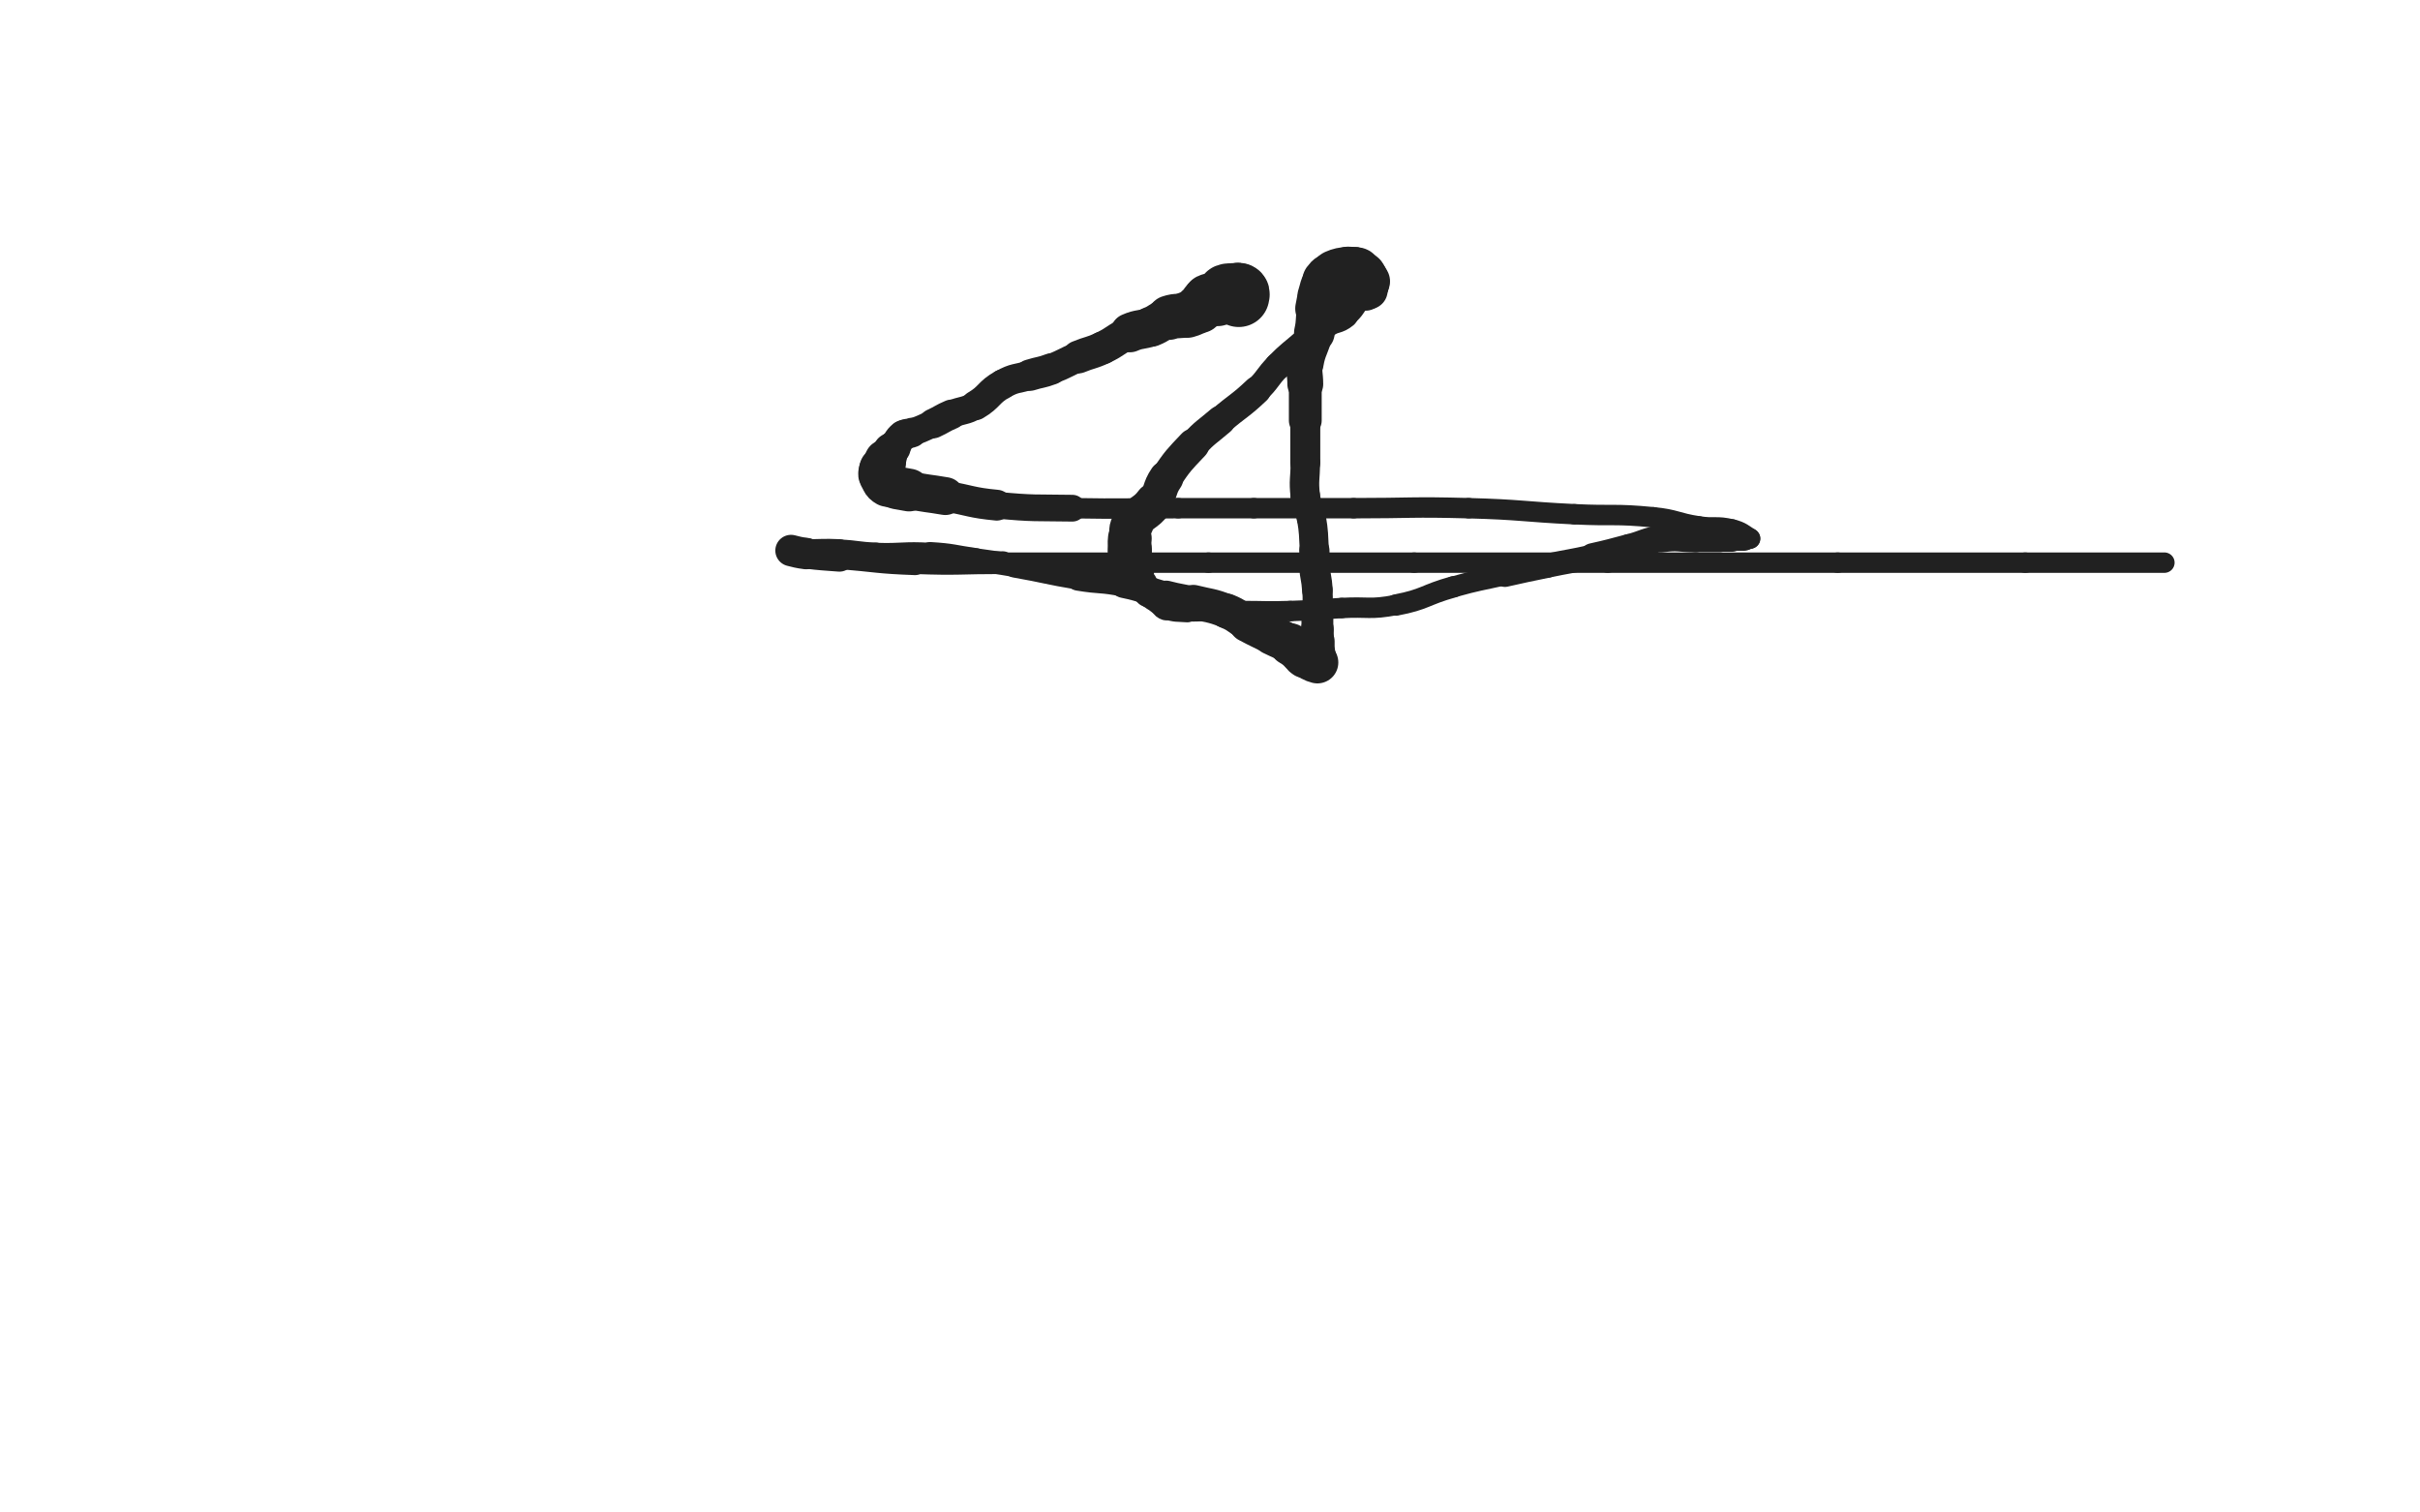<svg xmlns="http://www.w3.org/2000/svg" xmlns:xlink="http://www.w3.org/1999/xlink" viewBox="0 0 800 500"><path d="M 409.500,98.000 C 409.500,97.500 409.833,97.167 409.500,97.000" stroke-width="20.212" stroke="rgb(33,33,33)" fill="none" stroke-linecap="round"></path><path d="M 409.500,97.000 C 408.833,96.667 408.500,97.000 407.500,97.000" stroke-width="19.970" stroke="rgb(33,33,33)" fill="none" stroke-linecap="round"></path><path d="M 407.500,97.000 C 406.500,97.000 406.392,96.643 405.500,97.000" stroke-width="19.542" stroke="rgb(33,33,33)" fill="none" stroke-linecap="round"></path><path d="M 405.500,97.000 C 403.892,97.643 404.138,98.454 402.500,99.000" stroke-width="17.622" stroke="rgb(33,33,33)" fill="none" stroke-linecap="round"></path><path d="M 402.500,99.000 C 401.138,99.454 400.743,98.379 399.500,99.000" stroke-width="16.955" stroke="rgb(33,33,33)" fill="none" stroke-linecap="round"></path><path d="M 399.500,99.000 C 397.743,99.879 398.204,100.783 396.500,102.000" stroke-width="16.326" stroke="rgb(33,33,33)" fill="none" stroke-linecap="round"></path><path d="M 396.500,102.000 C 394.704,103.283 394.619,103.364 392.500,104.000" stroke-width="15.341" stroke="rgb(33,33,33)" fill="none" stroke-linecap="round"></path><path d="M 392.500,104.000 C 389.619,104.864 389.353,104.049 386.500,105.000" stroke-width="14.699" stroke="rgb(33,33,33)" fill="none" stroke-linecap="round"></path><path d="M 386.500,105.000 C 383.353,106.049 383.617,106.801 380.500,108.000" stroke-width="13.272" stroke="rgb(33,33,33)" fill="none" stroke-linecap="round"></path><path d="M 380.500,108.000 C 377.117,109.301 376.814,108.550 373.500,110.000" stroke-width="12.929" stroke="rgb(33,33,33)" fill="none" stroke-linecap="round"></path><path d="M 373.500,110.000 C 368.814,112.050 369.145,112.814 364.500,115.000" stroke-width="10.859" stroke="rgb(33,33,33)" fill="none" stroke-linecap="round"></path><path d="M 364.500,115.000 C 360.645,116.814 360.448,116.374 356.500,118.000" stroke-width="10.871" stroke="rgb(33,33,33)" fill="none" stroke-linecap="round"></path><path d="M 356.500,118.000 C 351.948,119.874 352.100,120.275 347.500,122.000" stroke-width="10.032" stroke="rgb(33,33,33)" fill="none" stroke-linecap="round"></path><path d="M 347.500,122.000 C 344.100,123.275 343.974,122.915 340.500,124.000" stroke-width="10.400" stroke="rgb(33,33,33)" fill="none" stroke-linecap="round"></path><path d="M 340.500,124.000 C 335.974,125.415 335.587,124.729 331.500,127.000" stroke-width="9.764" stroke="rgb(33,33,33)" fill="none" stroke-linecap="round"></path><path d="M 331.500,127.000 C 326.587,129.729 327.359,131.142 322.500,134.000" stroke-width="9.799" stroke="rgb(33,33,33)" fill="none" stroke-linecap="round"></path><path d="M 322.500,134.000 C 318.859,136.142 318.421,135.319 314.500,137.000" stroke-width="9.226" stroke="rgb(33,33,33)" fill="none" stroke-linecap="round"></path><path d="M 314.500,137.000 C 311.421,138.319 311.544,138.595 308.500,140.000" stroke-width="9.793" stroke="rgb(33,33,33)" fill="none" stroke-linecap="round"></path><path d="M 308.500,140.000 C 305.044,141.595 305.033,141.587 301.500,143.000" stroke-width="9.060" stroke="rgb(33,33,33)" fill="none" stroke-linecap="round"></path><path d="M 301.500,143.000 C 300.033,143.587 299.662,143.031 298.500,144.000" stroke-width="9.797" stroke="rgb(33,33,33)" fill="none" stroke-linecap="round"></path><path d="M 298.500,144.000 C 296.662,145.531 297.059,146.051 295.500,148.000" stroke-width="10.143" stroke="rgb(33,33,33)" fill="none" stroke-linecap="round"></path><path d="M 295.500,148.000 C 295.059,148.551 294.887,148.419 294.500,149.000" stroke-width="11.093" stroke="rgb(33,33,33)" fill="none" stroke-linecap="round"></path><path d="M 294.500,149.000 C 293.887,149.919 294.113,150.081 293.500,151.000" stroke-width="11.744" stroke="rgb(33,33,33)" fill="none" stroke-linecap="round"></path><path d="M 293.500,151.000 C 293.113,151.581 292.793,151.414 292.500,152.000" stroke-width="12.571" stroke="rgb(33,33,33)" fill="none" stroke-linecap="round"></path><path d="M 292.500,152.000 C 292.293,152.414 292.655,152.536 292.500,153.000" stroke-width="13.347" stroke="rgb(33,33,33)" fill="none" stroke-linecap="round"></path><path d="M 292.500,153.000 C 292.155,154.036 291.845,153.964 291.500,155.000" stroke-width="14.027" stroke="rgb(33,33,33)" fill="none" stroke-linecap="round"></path><path d="M 291.500,155.000 C 291.345,155.464 291.500,155.500 291.500,156.000" stroke-width="14.877" stroke="rgb(33,33,33)" fill="none" stroke-linecap="round"></path><path d="M 291.500,156.000 C 291.500,156.500 291.283,156.566 291.500,157.000" stroke-width="15.412" stroke="rgb(33,33,33)" fill="none" stroke-linecap="round"></path><path d="M 291.500,157.000 C 292.283,158.566 292.010,159.172 293.500,160.000" stroke-width="15.098" stroke="rgb(33,33,33)" fill="none" stroke-linecap="round"></path><path d="M 293.500,160.000 C 296.510,161.672 296.943,161.251 300.500,162.000" stroke-width="14.114" stroke="rgb(33,33,33)" fill="none" stroke-linecap="round"></path><path d="M 300.500,162.000 C 306.443,163.251 306.506,162.967 312.500,164.000" stroke-width="12.514" stroke="rgb(33,33,33)" fill="none" stroke-linecap="round"></path><path d="M 312.500,164.000 C 321.006,165.467 320.926,166.183 329.500,167.000" stroke-width="10.187" stroke="rgb(33,33,33)" fill="none" stroke-linecap="round"></path><path d="M 329.500,167.000 C 341.926,168.183 341.994,167.792 354.500,168.000" stroke-width="8.840" stroke="rgb(33,33,33)" fill="none" stroke-linecap="round"></path><path d="M 354.500,168.000 C 371.994,168.292 372.000,168.000 389.500,168.000" stroke-width="6.750" stroke="rgb(33,33,33)" fill="none" stroke-linecap="round"></path><path d="M 389.500,168.000 C 402.000,168.000 402.000,168.000 414.500,168.000" stroke-width="6.750" stroke="rgb(33,33,33)" fill="none" stroke-linecap="round"></path><path d="M 414.500,168.000 C 431.000,168.000 431.000,168.000 447.500,168.000" stroke-width="6.750" stroke="rgb(33,33,33)" fill="none" stroke-linecap="round"></path><path d="M 447.500,168.000 C 466.500,168.000 466.515,167.480 485.500,168.000" stroke-width="6.750" stroke="rgb(33,33,33)" fill="none" stroke-linecap="round"></path><path d="M 485.500,168.000 C 503.015,168.480 502.993,169.139 520.500,170.000" stroke-width="6.750" stroke="rgb(33,33,33)" fill="none" stroke-linecap="round"></path><path d="M 520.500,170.000 C 533.493,170.639 533.590,169.740 546.500,171.000" stroke-width="6.750" stroke="rgb(33,33,33)" fill="none" stroke-linecap="round"></path><path d="M 546.500,171.000 C 554.090,171.740 553.951,172.839 561.500,174.000" stroke-width="6.750" stroke="rgb(33,33,33)" fill="none" stroke-linecap="round"></path><path d="M 561.500,174.000 C 566.951,174.839 567.212,173.756 572.500,175.000" stroke-width="6.750" stroke="rgb(33,33,33)" fill="none" stroke-linecap="round"></path><path d="M 572.500,175.000 C 575.712,175.756 576.324,176.695 578.500,178.000" stroke-width="6.750" stroke="rgb(33,33,33)" fill="none" stroke-linecap="round"></path><path d="M 578.500,178.000 C 578.824,178.195 578.000,178.000 577.500,178.000" stroke-width="6.750" stroke="rgb(33,33,33)" fill="none" stroke-linecap="round"></path><path d="M 577.500,178.000 C 577.000,178.000 577.000,178.000 576.500,178.000" stroke-width="7.439" stroke="rgb(33,33,33)" fill="none" stroke-linecap="round"></path><path d="M 576.500,178.000 C 574.500,178.000 574.500,178.000 572.500,178.000" stroke-width="8.173" stroke="rgb(33,33,33)" fill="none" stroke-linecap="round"></path><path d="M 572.500,178.000 C 570.500,178.000 570.500,178.000 568.500,178.000" stroke-width="8.818" stroke="rgb(33,33,33)" fill="none" stroke-linecap="round"></path><path d="M 568.500,178.000 C 564.500,178.000 564.500,178.000 560.500,178.000" stroke-width="9.052" stroke="rgb(33,33,33)" fill="none" stroke-linecap="round"></path><path d="M 560.500,178.000 C 555.000,178.000 554.901,177.263 549.500,178.000" stroke-width="9.164" stroke="rgb(33,33,33)" fill="none" stroke-linecap="round"></path><path d="M 549.500,178.000 C 543.901,178.763 544.016,179.561 538.500,181.000" stroke-width="8.829" stroke="rgb(33,33,33)" fill="none" stroke-linecap="round"></path><path d="M 538.500,181.000 C 532.516,182.561 532.536,182.659 526.500,184.000" stroke-width="8.873" stroke="rgb(33,33,33)" fill="none" stroke-linecap="round"></path><path d="M 526.500,184.000 C 519.036,185.659 518.990,185.450 511.500,187.000" stroke-width="7.986" stroke="rgb(33,33,33)" fill="none" stroke-linecap="round"></path><path d="M 511.500,187.000 C 504.490,188.450 504.483,188.423 497.500,190.000" stroke-width="8.052" stroke="rgb(33,33,33)" fill="none" stroke-linecap="round"></path><path d="M 497.500,190.000 C 488.983,191.923 488.908,191.665 480.500,194.000" stroke-width="6.958" stroke="rgb(33,33,33)" fill="none" stroke-linecap="round"></path><path d="M 480.500,194.000 C 470.908,196.665 471.212,198.163 461.500,200.000" stroke-width="7.079" stroke="rgb(33,33,33)" fill="none" stroke-linecap="round"></path><path d="M 461.500,200.000 C 452.712,201.663 452.499,200.486 443.500,201.000" stroke-width="6.750" stroke="rgb(33,33,33)" fill="none" stroke-linecap="round"></path><path d="M 443.500,201.000 C 434.999,201.486 435.007,201.742 426.500,202.000" stroke-width="6.750" stroke="rgb(33,33,33)" fill="none" stroke-linecap="round"></path><path d="M 426.500,202.000 C 418.507,202.242 418.500,202.000 410.500,202.000" stroke-width="6.750" stroke="rgb(33,33,33)" fill="none" stroke-linecap="round"></path><path d="M 410.500,202.000 C 404.500,202.000 404.500,202.000 398.500,202.000" stroke-width="6.750" stroke="rgb(33,33,33)" fill="none" stroke-linecap="round"></path><path d="M 398.500,202.000 C 395.500,202.000 395.484,202.230 392.500,202.000" stroke-width="6.764" stroke="rgb(33,33,33)" fill="none" stroke-linecap="round"></path><path d="M 392.500,202.000 C 388.984,201.730 388.714,202.071 385.500,201.000" stroke-width="7.464" stroke="rgb(33,33,33)" fill="none" stroke-linecap="round"></path><path d="M 385.500,201.000 C 384.214,200.571 384.584,199.903 383.500,199.000" stroke-width="8.154" stroke="rgb(33,33,33)" fill="none" stroke-linecap="round"></path><path d="M 383.500,199.000 C 381.584,197.403 381.243,197.743 379.500,196.000" stroke-width="8.692" stroke="rgb(33,33,33)" fill="none" stroke-linecap="round"></path><path d="M 379.500,196.000 C 378.243,194.743 378.621,194.401 377.500,193.000" stroke-width="9.402" stroke="rgb(33,33,33)" fill="none" stroke-linecap="round"></path><path d="M 377.500,193.000 C 376.621,191.901 376.086,192.172 375.500,191.000" stroke-width="10.197" stroke="rgb(33,33,33)" fill="none" stroke-linecap="round"></path><path d="M 375.500,191.000 C 375.086,190.172 375.793,189.879 375.500,189.000" stroke-width="11.155" stroke="rgb(33,33,33)" fill="none" stroke-linecap="round"></path><path d="M 375.500,189.000 C 375.293,188.379 374.793,188.586 374.500,188.000" stroke-width="11.999" stroke="rgb(33,33,33)" fill="none" stroke-linecap="round"></path><path d="M 374.500,188.000 C 374.293,187.586 374.655,187.464 374.500,187.000" stroke-width="12.856" stroke="rgb(33,33,33)" fill="none" stroke-linecap="round"></path><path d="M 374.500,187.000 C 374.155,185.964 373.845,186.036 373.500,185.000" stroke-width="13.357" stroke="rgb(33,33,33)" fill="none" stroke-linecap="round"></path><path d="M 373.500,185.000 C 373.345,184.536 373.500,184.500 373.500,184.000" stroke-width="14.207" stroke="rgb(33,33,33)" fill="none" stroke-linecap="round"></path><path d="M 373.500,184.000 C 373.500,183.000 373.500,183.000 373.500,182.000" stroke-width="14.566" stroke="rgb(33,33,33)" fill="none" stroke-linecap="round"></path><path d="M 373.500,182.000 C 373.500,180.000 373.280,179.978 373.500,178.000" stroke-width="14.453" stroke="rgb(33,33,33)" fill="none" stroke-linecap="round"></path><path d="M 373.500,178.000 C 373.780,175.478 373.140,175.040 374.500,173.000" stroke-width="13.808" stroke="rgb(33,33,33)" fill="none" stroke-linecap="round"></path><path d="M 374.500,173.000 C 377.140,169.040 378.611,169.940 381.500,166.000" stroke-width="12.710" stroke="rgb(33,33,33)" fill="none" stroke-linecap="round"></path><path d="M 381.500,166.000 C 384.111,162.440 382.989,161.669 385.500,158.000" stroke-width="11.423" stroke="rgb(33,33,33)" fill="none" stroke-linecap="round"></path><path d="M 385.500,158.000 C 389.489,152.169 389.628,152.143 394.500,147.000" stroke-width="10.644" stroke="rgb(33,33,33)" fill="none" stroke-linecap="round"></path><path d="M 394.500,147.000 C 398.628,142.643 398.929,142.918 403.500,139.000" stroke-width="9.802" stroke="rgb(33,33,33)" fill="none" stroke-linecap="round"></path><path d="M 403.500,139.000 C 409.429,133.918 409.847,134.355 415.500,129.000" stroke-width="9.352" stroke="rgb(33,33,33)" fill="none" stroke-linecap="round"></path><path d="M 415.500,129.000 C 419.347,125.355 418.749,124.751 422.500,121.000" stroke-width="8.856" stroke="rgb(33,33,33)" fill="none" stroke-linecap="round"></path><path d="M 422.500,121.000 C 426.749,116.751 426.969,116.965 431.500,113.000" stroke-width="9.007" stroke="rgb(33,33,33)" fill="none" stroke-linecap="round"></path><path d="M 431.500,113.000 C 434.969,109.965 434.738,109.605 438.500,107.000" stroke-width="8.554" stroke="rgb(33,33,33)" fill="none" stroke-linecap="round"></path><path d="M 438.500,107.000 C 441.238,105.105 441.959,106.079 444.500,104.000" stroke-width="9.139" stroke="rgb(33,33,33)" fill="none" stroke-linecap="round"></path><path d="M 444.500,104.000 C 447.459,101.579 446.960,100.963 449.500,98.000" stroke-width="8.569" stroke="rgb(33,33,33)" fill="none" stroke-linecap="round"></path><path d="M 449.500,98.000 C 449.960,97.463 449.914,97.293 450.500,97.000" stroke-width="9.525" stroke="rgb(33,33,33)" fill="none" stroke-linecap="round"></path><path d="M 450.500,97.000 C 450.914,96.793 451.086,97.207 451.500,97.000" stroke-width="10.531" stroke="rgb(33,33,33)" fill="none" stroke-linecap="round"></path><path d="M 451.500,97.000 C 452.086,96.707 452.293,96.621 452.500,96.000" stroke-width="11.417" stroke="rgb(33,33,33)" fill="none" stroke-linecap="round"></path><path d="M 452.500,96.000 C 452.793,95.121 452.500,95.000 452.500,94.000" stroke-width="12.473" stroke="rgb(33,33,33)" fill="none" stroke-linecap="round"></path><path d="M 452.500,94.000 C 452.500,93.500 452.707,93.414 452.500,93.000" stroke-width="13.405" stroke="rgb(33,33,33)" fill="none" stroke-linecap="round"></path><path d="M 452.500,93.000 C 452.207,92.414 452.000,92.500 451.500,92.000" stroke-width="14.025" stroke="rgb(33,33,33)" fill="none" stroke-linecap="round"></path><path d="M 451.500,92.000 C 451.000,91.500 451.086,91.293 450.500,91.000" stroke-width="14.751" stroke="rgb(33,33,33)" fill="none" stroke-linecap="round"></path><path d="M 450.500,91.000 C 450.086,90.793 449.914,91.207 449.500,91.000" stroke-width="15.440" stroke="rgb(33,33,33)" fill="none" stroke-linecap="round"></path><path d="M 449.500,91.000 C 448.914,90.707 449.086,90.293 448.500,90.000" stroke-width="15.883" stroke="rgb(33,33,33)" fill="none" stroke-linecap="round"></path><path d="M 448.500,90.000 C 448.086,89.793 448.000,90.000 447.500,90.000" stroke-width="16.476" stroke="rgb(33,33,33)" fill="none" stroke-linecap="round"></path><path d="M 447.500,90.000 C 446.500,90.000 446.480,89.837 445.500,90.000" stroke-width="16.737" stroke="rgb(33,33,33)" fill="none" stroke-linecap="round"></path><path d="M 445.500,90.000 C 443.480,90.337 443.367,90.200 441.500,91.000" stroke-width="16.880" stroke="rgb(33,33,33)" fill="none" stroke-linecap="round"></path><path d="M 441.500,91.000 C 439.867,91.700 439.503,91.596 438.500,93.000" stroke-width="16.037" stroke="rgb(33,33,33)" fill="none" stroke-linecap="round"></path><path d="M 438.500,93.000 C 437.003,95.096 437.350,95.451 436.500,98.000" stroke-width="15.227" stroke="rgb(33,33,33)" fill="none" stroke-linecap="round"></path><path d="M 436.500,98.000 C 435.850,99.951 435.838,99.970 435.500,102.000" stroke-width="14.656" stroke="rgb(33,33,33)" fill="none" stroke-linecap="round"></path><path d="M 435.500,102.000 C 434.838,105.970 435.371,106.078 434.500,110.000" stroke-width="13.438" stroke="rgb(33,33,33)" fill="none" stroke-linecap="round"></path><path d="M 434.500,110.000 C 433.371,115.078 432.398,114.912 431.500,120.000" stroke-width="12.151" stroke="rgb(33,33,33)" fill="none" stroke-linecap="round"></path><path d="M 431.500,120.000 C 430.898,123.412 431.500,123.500 431.500,127.000" stroke-width="11.854" stroke="rgb(33,33,33)" fill="none" stroke-linecap="round"></path><path d="M 431.500,127.000 C 431.500,133.000 431.500,133.000 431.500,139.000" stroke-width="10.849" stroke="rgb(33,33,33)" fill="none" stroke-linecap="round"></path><path d="M 431.500,139.000 C 431.500,146.000 431.500,146.000 431.500,153.000" stroke-width="9.911" stroke="rgb(33,33,33)" fill="none" stroke-linecap="round"></path><path d="M 431.500,153.000 C 431.500,158.500 430.898,158.584 431.500,164.000" stroke-width="9.740" stroke="rgb(33,33,33)" fill="none" stroke-linecap="round"></path><path d="M 431.500,164.000 C 431.898,167.584 432.904,167.425 433.500,171.000" stroke-width="9.777" stroke="rgb(33,33,33)" fill="none" stroke-linecap="round"></path><path d="M 433.500,171.000 C 434.404,176.425 434.156,176.493 434.500,182.000" stroke-width="9.632" stroke="rgb(33,33,33)" fill="none" stroke-linecap="round"></path><path d="M 434.500,182.000 C 434.656,184.493 434.309,184.512 434.500,187.000" stroke-width="10.001" stroke="rgb(33,33,33)" fill="none" stroke-linecap="round"></path><path d="M 434.500,187.000 C 434.809,191.012 435.249,190.984 435.500,195.000" stroke-width="10.130" stroke="rgb(33,33,33)" fill="none" stroke-linecap="round"></path><path d="M 435.500,195.000 C 435.749,198.984 435.500,199.000 435.500,203.000" stroke-width="9.986" stroke="rgb(33,33,33)" fill="none" stroke-linecap="round"></path><path d="M 435.500,203.000 C 435.500,205.500 435.500,205.500 435.500,208.000" stroke-width="10.535" stroke="rgb(33,33,33)" fill="none" stroke-linecap="round"></path><path d="M 435.500,208.000 C 435.500,210.000 435.500,210.000 435.500,212.000" stroke-width="10.822" stroke="rgb(33,33,33)" fill="none" stroke-linecap="round"></path><path d="M 435.500,212.000 C 435.500,214.000 435.500,214.000 435.500,216.000" stroke-width="11.396" stroke="rgb(33,33,33)" fill="none" stroke-linecap="round"></path><path d="M 435.500,216.000 C 435.500,217.000 435.500,217.000 435.500,218.000" stroke-width="11.901" stroke="rgb(33,33,33)" fill="none" stroke-linecap="round"></path><path d="M 435.500,218.000 C 435.500,218.500 435.865,219.091 435.500,219.000" stroke-width="12.874" stroke="rgb(33,33,33)" fill="none" stroke-linecap="round"></path><path d="M 435.500,219.000 C 433.865,218.591 433.399,218.140 431.500,217.000" stroke-width="13.837" stroke="rgb(33,33,33)" fill="none" stroke-linecap="round"></path><path d="M 431.500,217.000 C 430.899,216.640 431.051,216.441 430.500,216.000" stroke-width="14.401" stroke="rgb(33,33,33)" fill="none" stroke-linecap="round"></path><path d="M 430.500,216.000 C 428.551,214.441 428.635,214.281 426.500,213.000" stroke-width="13.966" stroke="rgb(33,33,33)" fill="none" stroke-linecap="round"></path><path d="M 426.500,213.000 C 423.635,211.281 423.500,211.500 420.500,210.000" stroke-width="13.051" stroke="rgb(33,33,33)" fill="none" stroke-linecap="round"></path><path d="M 420.500,210.000 C 416.500,208.000 416.444,208.104 412.500,206.000" stroke-width="12.626" stroke="rgb(33,33,33)" fill="none" stroke-linecap="round"></path><path d="M 412.500,206.000 C 408.944,204.104 409.228,203.450 405.500,202.000" stroke-width="11.559" stroke="rgb(33,33,33)" fill="none" stroke-linecap="round"></path><path d="M 405.500,202.000 C 400.228,199.950 400.029,200.382 394.500,199.000" stroke-width="11.303" stroke="rgb(33,33,33)" fill="none" stroke-linecap="round"></path><path d="M 394.500,199.000 C 390.029,197.882 389.959,198.163 385.500,197.000" stroke-width="10.115" stroke="rgb(33,33,33)" fill="none" stroke-linecap="round"></path><path d="M 385.500,197.000 C 378.459,195.163 378.610,194.471 371.500,193.000" stroke-width="9.351" stroke="rgb(33,33,33)" fill="none" stroke-linecap="round"></path><path d="M 371.500,193.000 C 364.110,191.471 363.961,192.243 356.500,191.000" stroke-width="8.563" stroke="rgb(33,33,33)" fill="none" stroke-linecap="round"></path><path d="M 356.500,191.000 C 345.961,189.243 346.025,188.857 335.500,187.000" stroke-width="7.889" stroke="rgb(33,33,33)" fill="none" stroke-linecap="round"></path><path d="M 335.500,187.000 C 329.025,185.857 329.010,185.930 322.500,185.000" stroke-width="7.522" stroke="rgb(33,33,33)" fill="none" stroke-linecap="round"></path><path d="M 322.500,185.000 C 315.010,183.930 315.036,183.457 307.500,183.000" stroke-width="7.624" stroke="rgb(33,33,33)" fill="none" stroke-linecap="round"></path><path d="M 307.500,183.000 C 298.536,182.457 298.488,183.300 289.500,183.000" stroke-width="7.132" stroke="rgb(33,33,33)" fill="none" stroke-linecap="round"></path><path d="M 289.500,183.000 C 283.488,182.800 283.510,182.261 277.500,182.000" stroke-width="7.304" stroke="rgb(33,33,33)" fill="none" stroke-linecap="round"></path><path d="M 277.500,182.000 C 272.010,181.761 272.000,182.000 266.500,182.000" stroke-width="7.520" stroke="rgb(33,33,33)" fill="none" stroke-linecap="round"></path><path d="M 266.500,182.000 C 264.500,182.000 264.500,182.000 262.500,182.000" stroke-width="8.251" stroke="rgb(33,33,33)" fill="none" stroke-linecap="round"></path><path d="M 262.500,182.000 C 262.000,182.000 261.172,181.918 261.500,182.000" stroke-width="9.333" stroke="rgb(33,33,33)" fill="none" stroke-linecap="round"></path><path d="M 261.500,182.000 C 263.172,182.418 263.973,182.684 266.500,183.000" stroke-width="10.392" stroke="rgb(33,33,33)" fill="none" stroke-linecap="round"></path><path d="M 266.500,183.000 C 271.973,183.684 271.996,183.541 277.500,184.000" stroke-width="9.951" stroke="rgb(33,33,33)" fill="none" stroke-linecap="round"></path><path d="M 277.500,184.000 C 289.996,185.041 289.979,185.536 302.500,186.000" stroke-width="8.249" stroke="rgb(33,33,33)" fill="none" stroke-linecap="round"></path><path d="M 302.500,186.000 C 316.979,186.536 317.000,186.000 331.500,186.000" stroke-width="7.524" stroke="rgb(33,33,33)" fill="none" stroke-linecap="round"></path><path d="M 331.500,186.000 C 365.500,186.000 365.500,186.000 399.500,186.000" stroke-width="6.750" stroke="rgb(33,33,33)" fill="none" stroke-linecap="round"></path><path d="M 399.500,186.000 C 433.500,186.000 433.500,186.000 467.500,186.000" stroke-width="6.750" stroke="rgb(33,33,33)" fill="none" stroke-linecap="round"></path><path d="M 467.500,186.000 C 499.500,186.000 499.500,186.000 531.500,186.000" stroke-width="6.750" stroke="rgb(33,33,33)" fill="none" stroke-linecap="round"></path><path d="M 531.500,186.000 C 569.500,186.000 569.500,186.000 607.500,186.000" stroke-width="6.750" stroke="rgb(33,33,33)" fill="none" stroke-linecap="round"></path><path d="M 607.500,186.000 C 638.500,186.000 638.500,186.000 669.500,186.000" stroke-width="6.750" stroke="rgb(33,33,33)" fill="none" stroke-linecap="round"></path><path d="M 669.500,186.000 C 692.500,186.000 692.500,186.000 715.500,186.000" stroke-width="6.750" stroke="rgb(33,33,33)" fill="none" stroke-linecap="round"></path></svg>